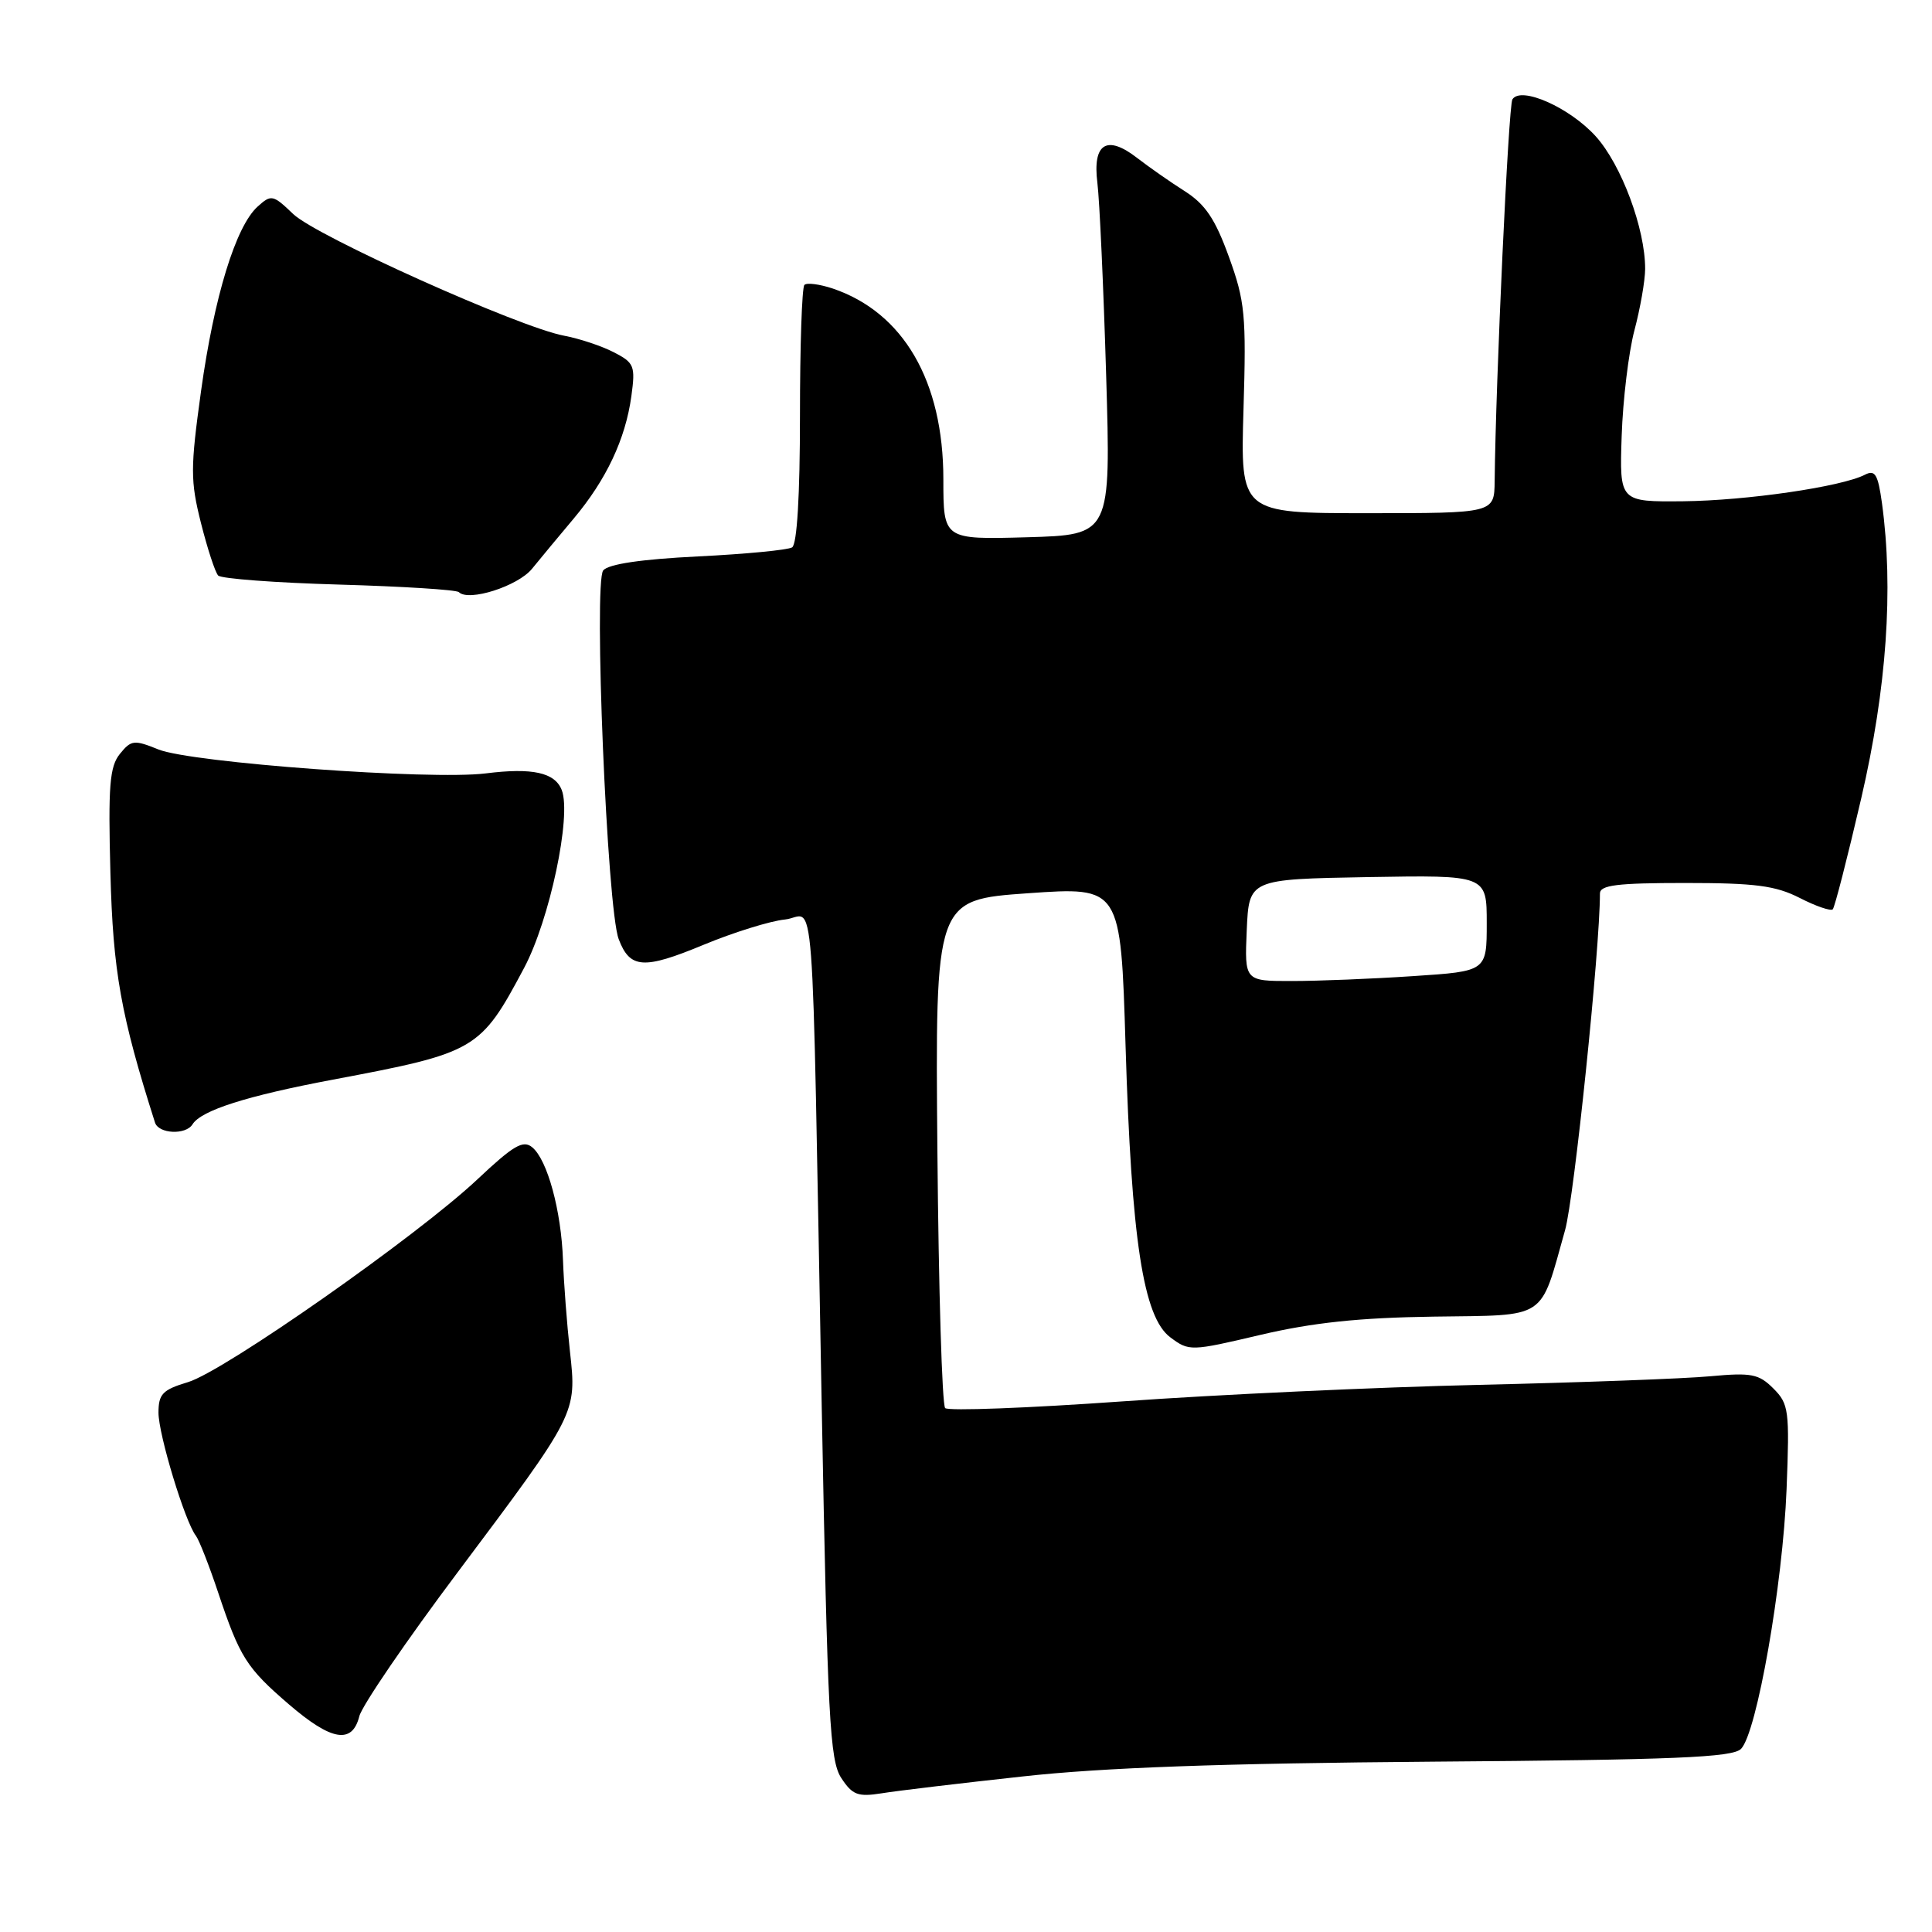 <?xml version="1.0" encoding="UTF-8" standalone="no"?>
<!DOCTYPE svg PUBLIC "-//W3C//DTD SVG 1.1//EN" "http://www.w3.org/Graphics/SVG/1.1/DTD/svg11.dtd" >
<svg xmlns="http://www.w3.org/2000/svg" xmlns:xlink="http://www.w3.org/1999/xlink" version="1.1" viewBox="0 0 256 256">
 <g >
 <path fill="currentColor"
d=" M 135.50 235.39 C 146.16 234.21 161.89 233.65 189.90 233.43 C 221.91 233.19 229.56 232.87 230.69 231.74 C 232.78 229.65 236.23 209.99 236.73 197.33 C 237.14 186.87 237.03 186.03 234.98 183.98 C 233.05 182.05 232.07 181.86 226.64 182.36 C 223.27 182.68 209.47 183.19 196.00 183.50 C 182.53 183.81 161.26 184.79 148.74 185.69 C 136.22 186.58 125.65 186.98 125.24 186.58 C 124.83 186.17 124.37 170.85 124.21 152.53 C 123.92 119.23 123.92 119.23 136.21 118.36 C 148.50 117.50 148.50 117.50 149.14 138.50 C 149.92 164.31 151.48 174.53 155.08 177.21 C 157.56 179.06 157.76 179.06 167.05 176.87 C 173.96 175.25 180.12 174.60 189.95 174.46 C 205.21 174.24 203.99 175.05 207.38 163.00 C 208.59 158.72 212.00 125.77 212.00 118.40 C 212.00 117.28 214.26 117.00 223.29 117.00 C 232.57 117.00 235.27 117.35 238.47 118.98 C 240.61 120.08 242.58 120.75 242.85 120.49 C 243.11 120.22 244.81 113.59 246.63 105.75 C 250.00 91.21 250.92 78.01 249.37 66.67 C 248.84 62.85 248.46 62.21 247.12 62.90 C 244.02 64.50 231.44 66.33 223.05 66.42 C 214.59 66.50 214.59 66.50 214.88 57.77 C 215.04 52.98 215.80 46.68 216.57 43.77 C 217.34 40.87 217.98 37.22 217.99 35.65 C 218.01 30.33 214.85 21.84 211.45 18.07 C 207.99 14.24 201.51 11.37 200.40 13.17 C 199.88 14.00 198.19 50.42 198.05 63.75 C 198.00 68.00 198.00 68.00 181.18 68.00 C 164.36 68.00 164.36 68.00 164.77 54.25 C 165.15 41.74 164.97 39.92 162.84 34.04 C 161.02 29.02 159.72 27.08 157.00 25.34 C 155.07 24.12 152.25 22.14 150.72 20.96 C 146.66 17.80 144.75 18.98 145.41 24.24 C 145.70 26.58 146.22 38.03 146.57 49.69 C 147.20 70.87 147.20 70.87 136.10 71.19 C 125.00 71.50 125.00 71.50 125.00 63.50 C 125.00 50.51 119.72 41.41 110.34 38.23 C 108.59 37.65 106.91 37.43 106.59 37.75 C 106.26 38.07 106.00 45.88 106.00 55.11 C 106.00 65.65 105.61 72.12 104.96 72.53 C 104.39 72.88 98.76 73.42 92.46 73.73 C 84.97 74.10 80.63 74.74 79.93 75.58 C 78.64 77.14 80.44 120.41 81.98 124.44 C 83.47 128.37 85.28 128.49 93.23 125.19 C 97.23 123.53 102.08 122.03 104.00 121.84 C 108.10 121.44 107.52 113.74 108.88 186.24 C 109.66 227.71 109.95 233.27 111.47 235.59 C 112.95 237.85 113.67 238.12 116.84 237.62 C 118.85 237.29 127.25 236.29 135.50 235.39 Z  M 47.61 227.42 C 47.96 226.01 53.84 217.40 60.67 208.30 C 76.48 187.21 76.43 187.31 75.52 179.06 C 75.12 175.45 74.71 170.03 74.60 167.00 C 74.37 160.42 72.54 153.69 70.52 152.02 C 69.32 151.02 68.04 151.77 63.28 156.25 C 55.33 163.74 29.69 181.71 24.91 183.14 C 21.54 184.15 21.00 184.72 21.00 187.19 C 21.00 190.08 24.51 201.64 25.96 203.50 C 26.38 204.05 27.71 207.43 28.90 211.00 C 31.78 219.62 32.66 221.00 38.31 225.86 C 43.92 230.68 46.67 231.15 47.61 227.42 Z  M 25.51 148.98 C 26.66 147.13 32.68 145.21 44.15 143.05 C 63.10 139.48 63.65 139.16 69.45 128.25 C 72.83 121.89 75.75 108.12 74.44 104.70 C 73.54 102.36 70.55 101.70 64.35 102.48 C 57.04 103.39 25.39 101.07 21.00 99.31 C 17.77 98.00 17.38 98.05 15.89 99.89 C 14.53 101.57 14.32 104.10 14.63 115.68 C 14.97 128.72 16.01 134.52 20.54 148.75 C 21.02 150.25 24.62 150.42 25.51 148.98 Z  M 70.50 75.36 C 71.60 74.00 74.09 71.01 76.03 68.70 C 80.34 63.56 82.88 58.18 83.66 52.49 C 84.21 48.48 84.04 48.07 81.34 46.68 C 79.74 45.85 76.77 44.86 74.73 44.48 C 68.77 43.36 41.92 31.30 38.85 28.36 C 36.17 25.79 35.94 25.74 34.13 27.38 C 31.23 30.01 28.38 39.30 26.64 51.81 C 25.22 62.07 25.22 63.69 26.63 69.31 C 27.49 72.71 28.51 75.84 28.91 76.26 C 29.30 76.68 36.51 77.22 44.93 77.46 C 53.35 77.70 60.49 78.15 60.80 78.46 C 62.09 79.76 68.63 77.67 70.50 75.36 Z  M 165.20 123.25 C 165.50 116.50 165.50 116.50 181.25 116.22 C 197.00 115.95 197.00 115.95 197.00 122.32 C 197.00 128.70 197.00 128.70 187.25 129.34 C 181.89 129.70 174.67 129.99 171.20 129.99 C 164.91 130.00 164.91 130.00 165.20 123.25 Z "/>
</g>
</svg>